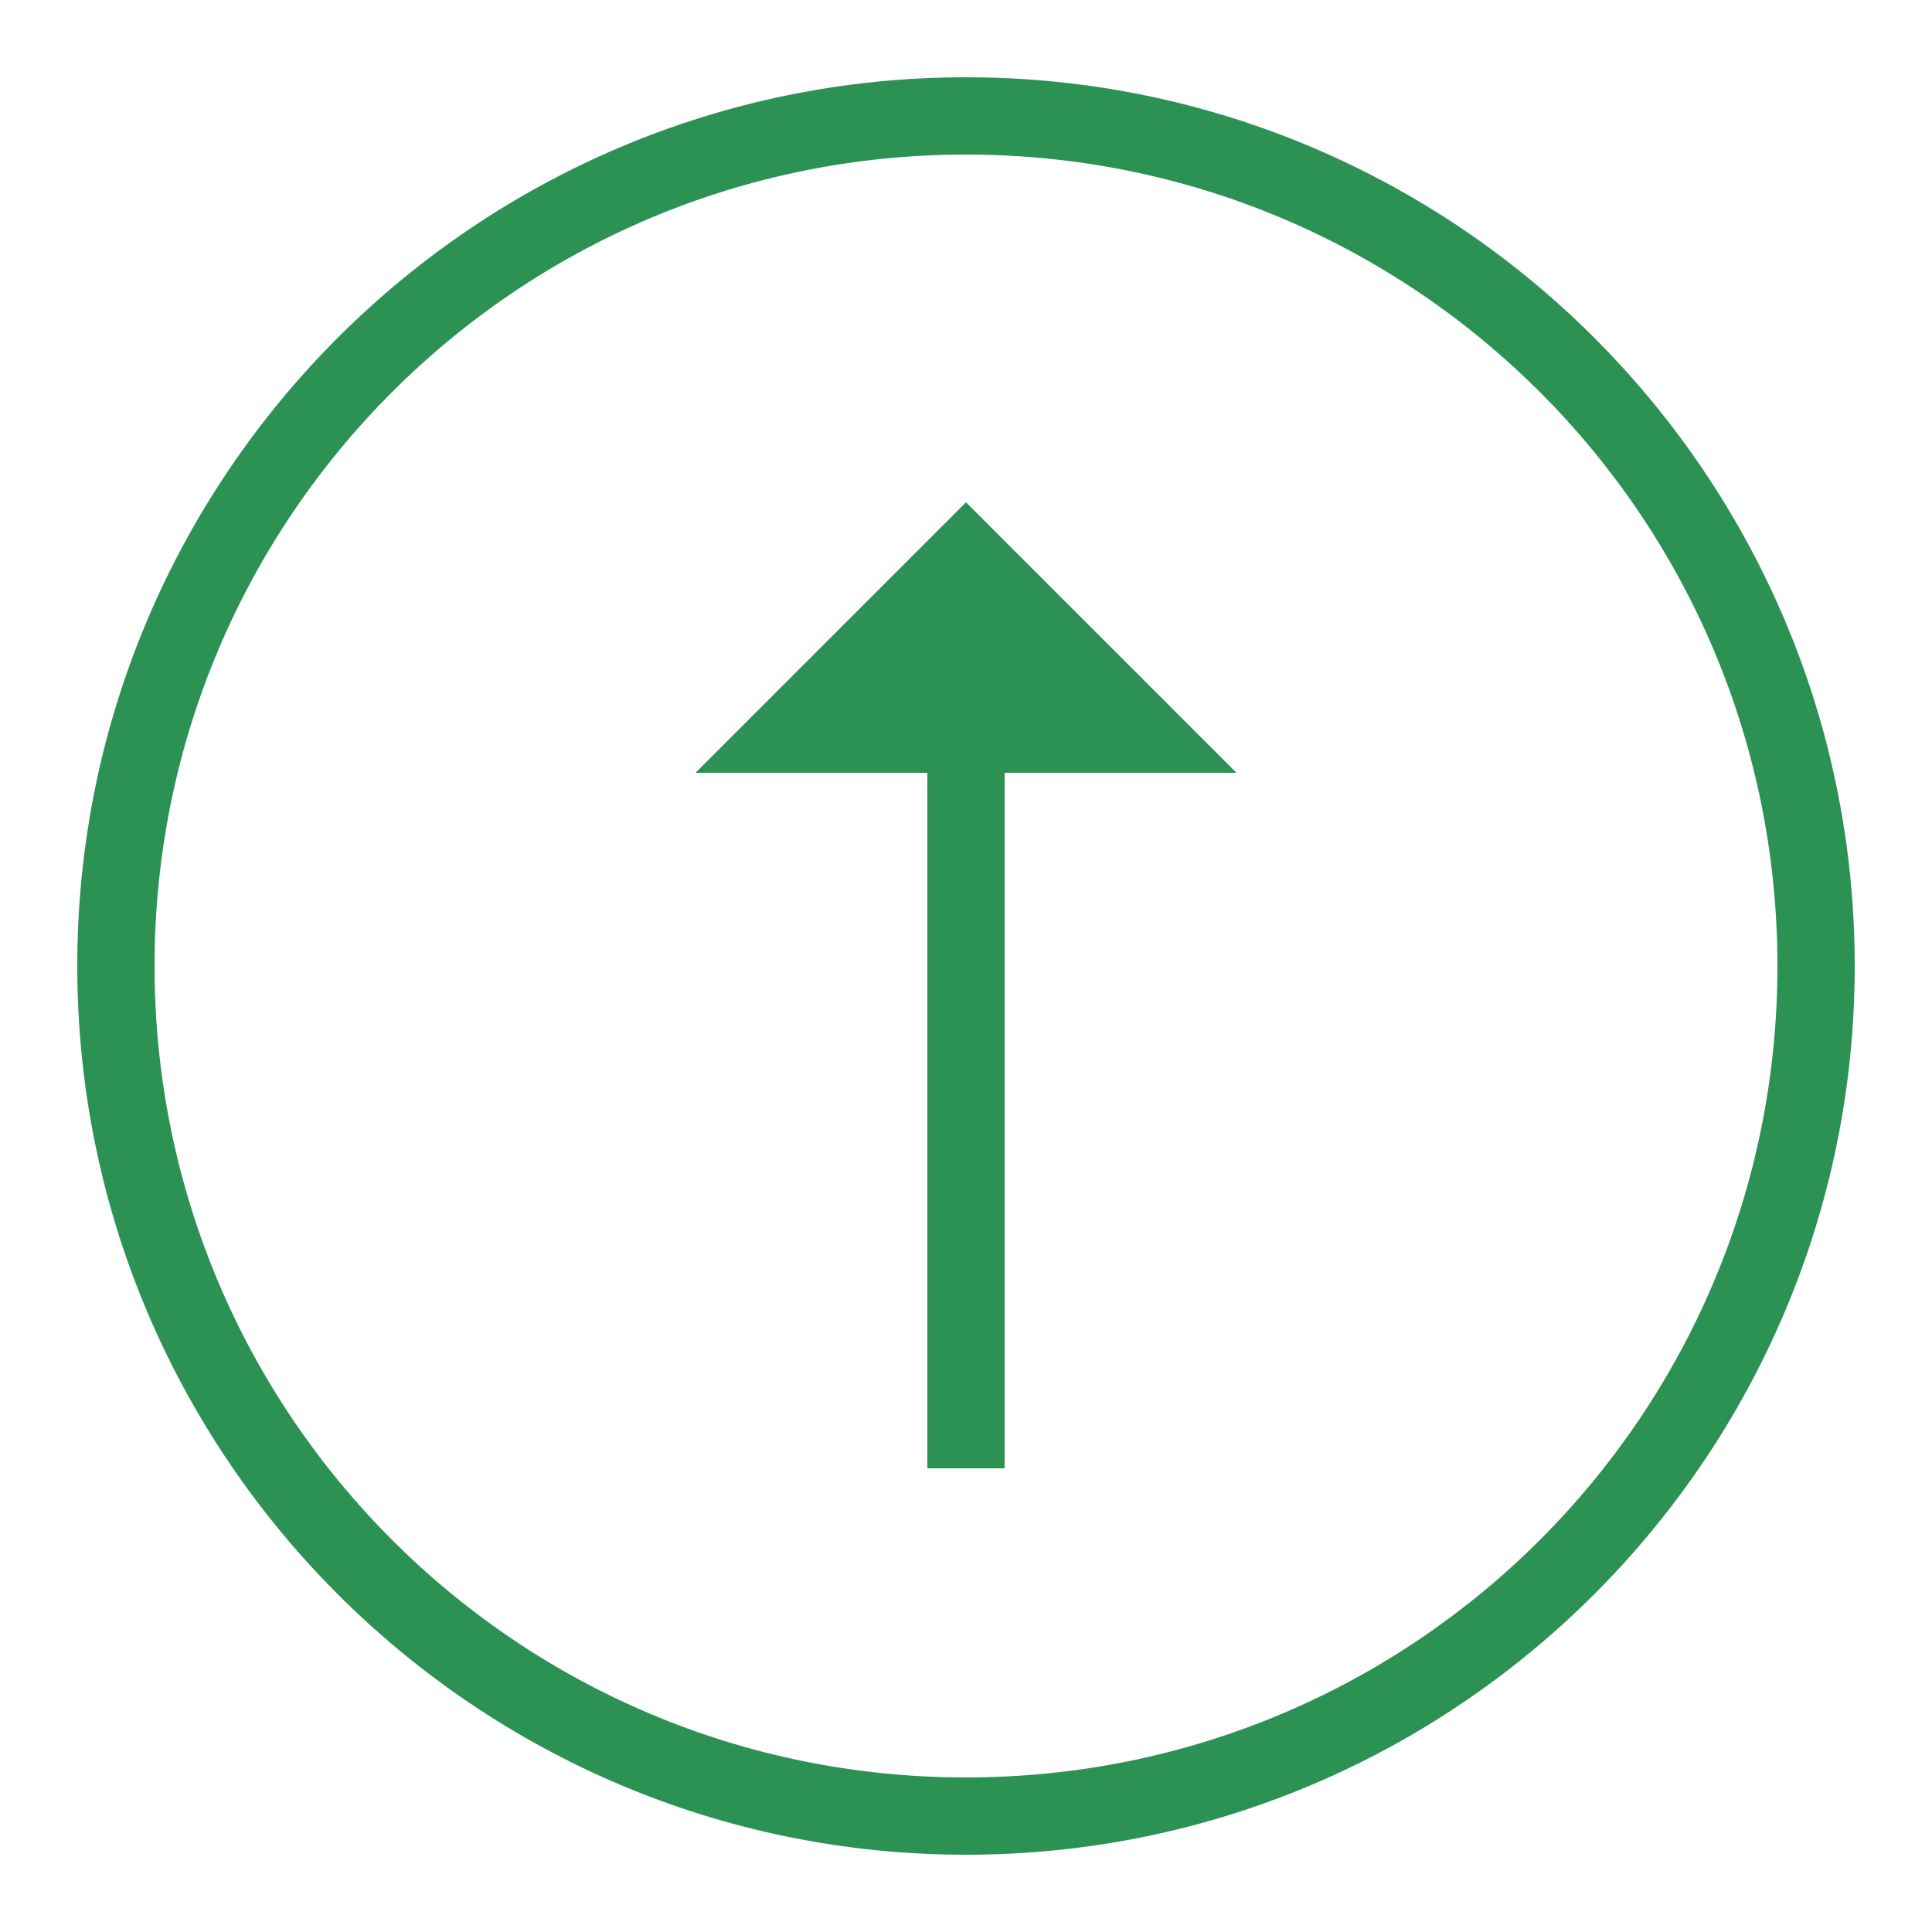 <svg xmlns="http://www.w3.org/2000/svg" viewBox="0 0 50 50">
  <path d="M25 2C12.309 2 2 12.309 2 25C2 37.691 12.309 48 25 48C37.691 48 48 37.691 48 25C48 12.309 37.691 2 25 2 Z M 25 4C36.609 4 46 13.391 46 25C46 36.609 36.609 46 25 46C13.391 46 4 36.609 4 25C4 13.391 13.391 4 25 4 Z M 25 13L18 20L24 20L24 38L26 38L26 20L32 20Z" fill="#2B9254" />
</svg>